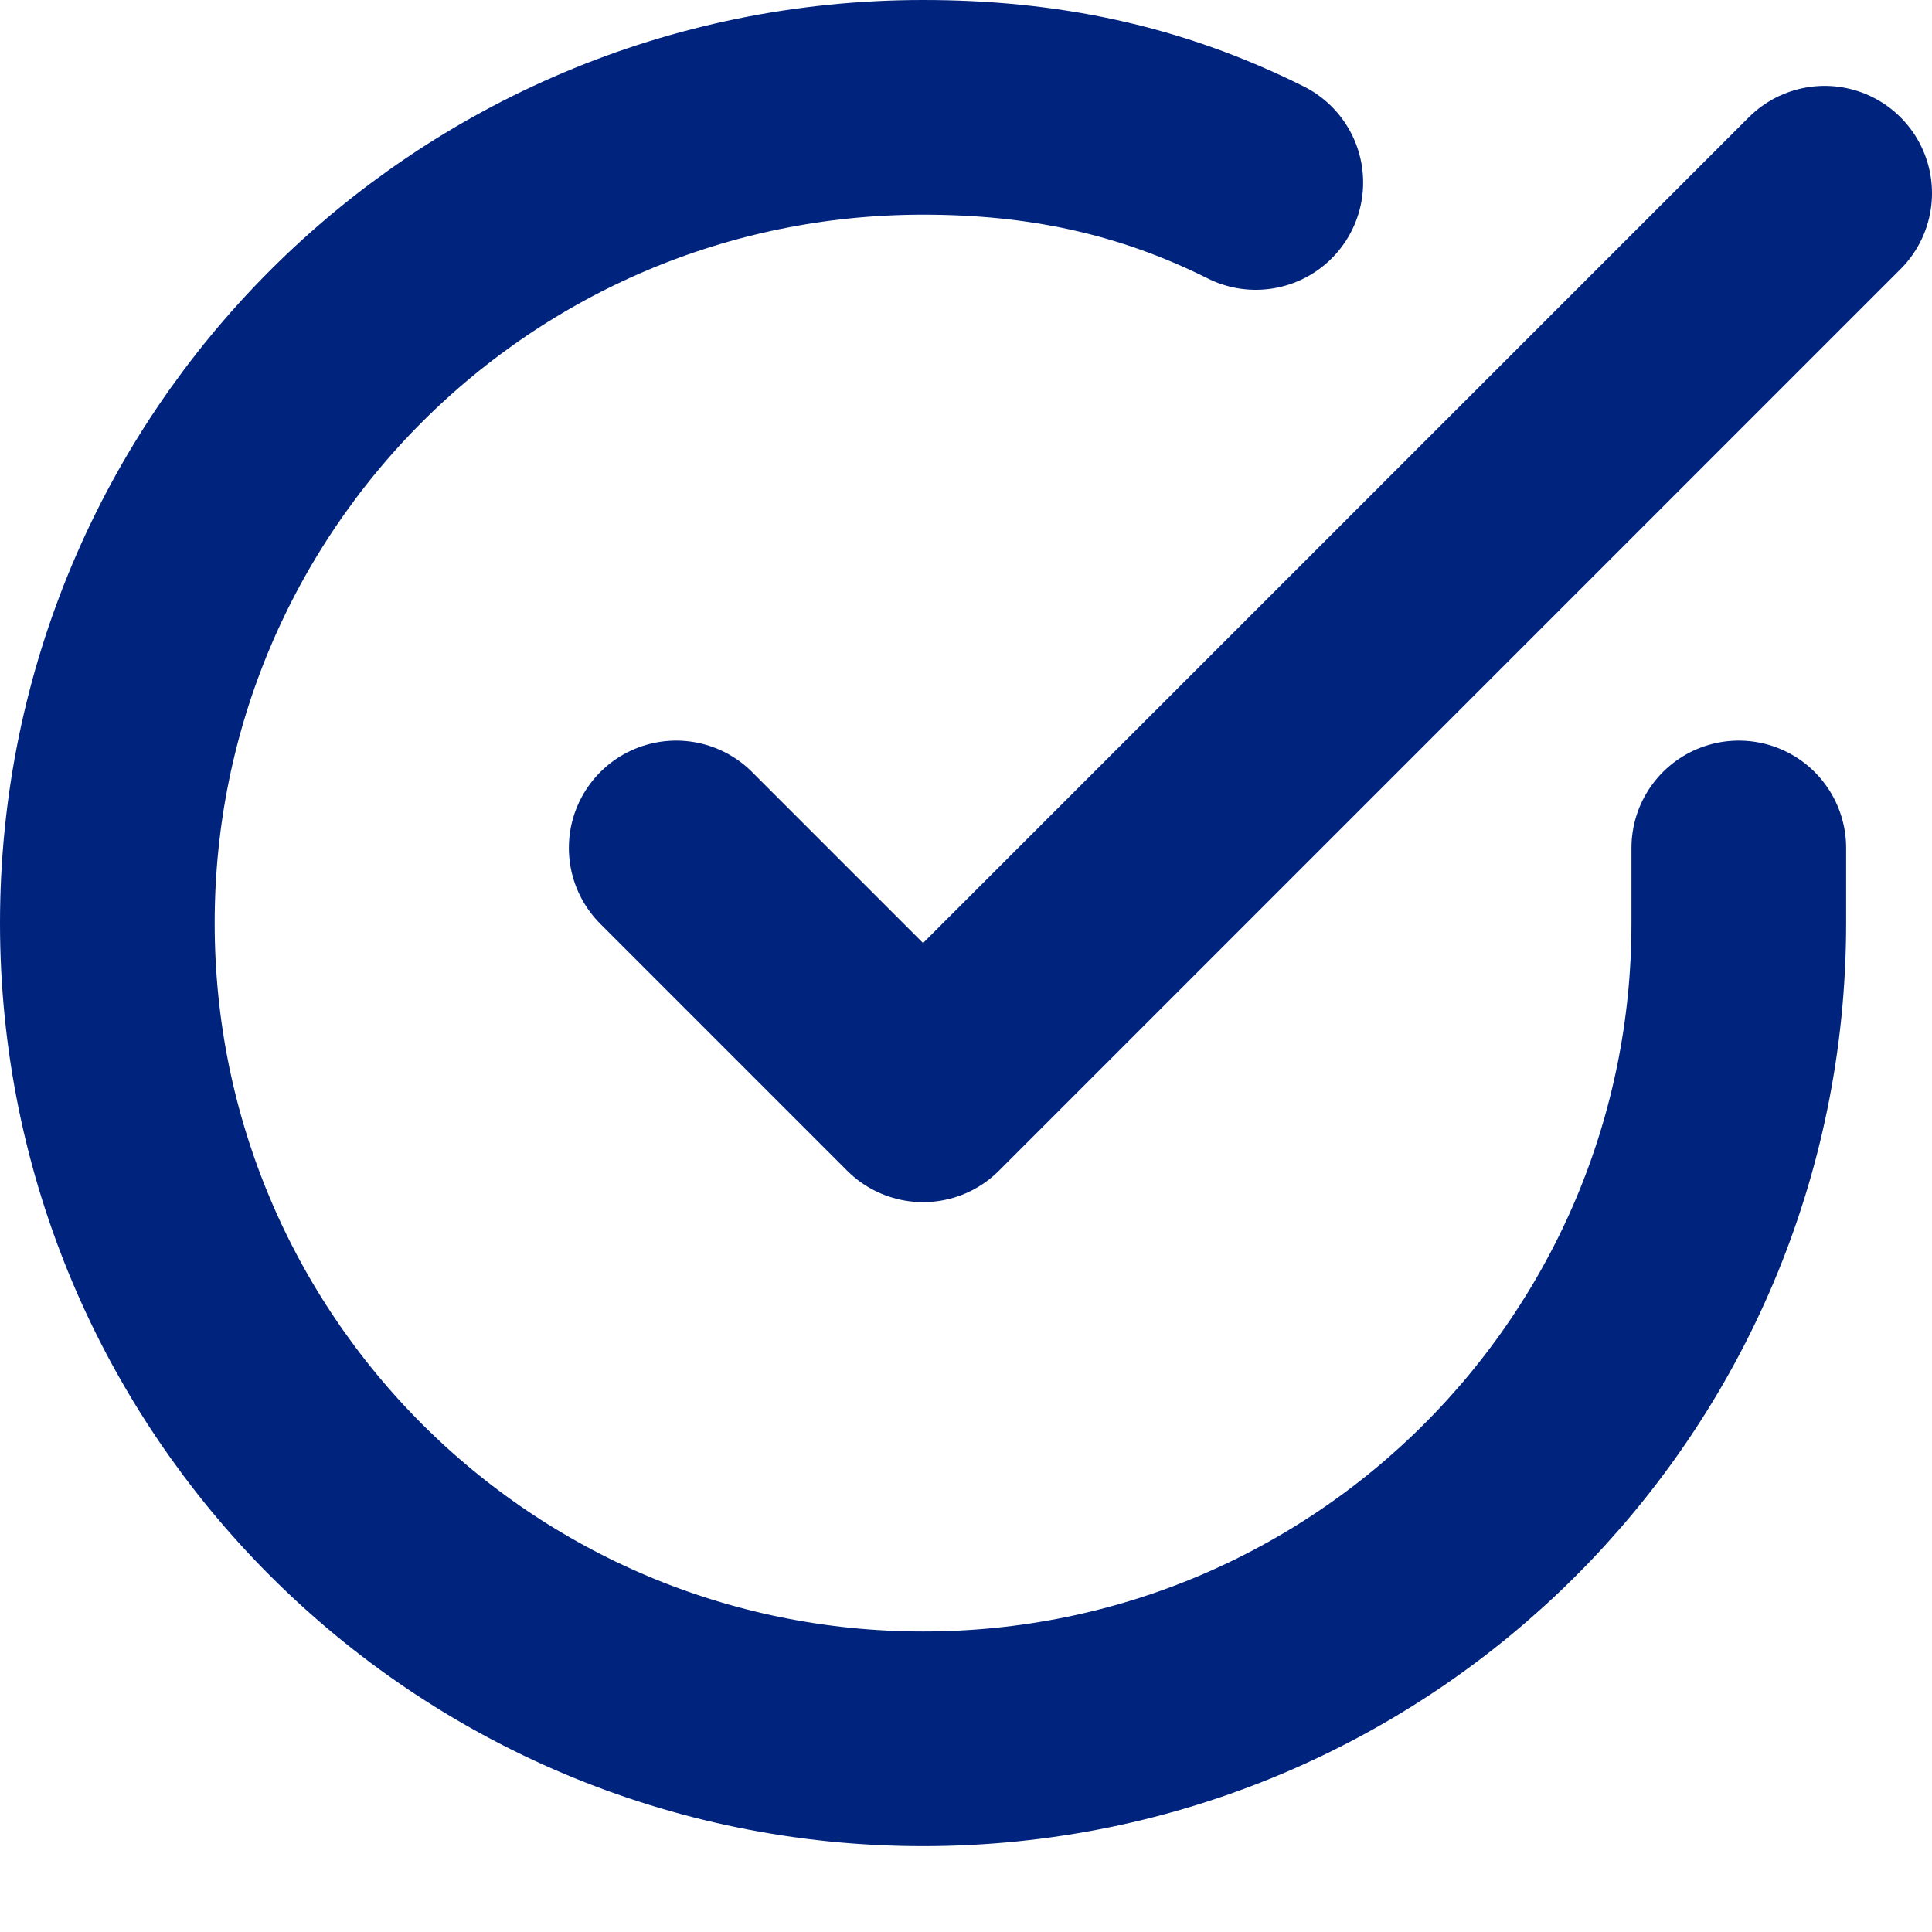 <?xml version="1.0" encoding="utf-8"?>
<!-- Generator: Adobe Illustrator 25.0.1, SVG Export Plug-In . SVG Version: 6.00 Build 0)  -->
<svg version="1.1" id="Layer_1" xmlns="http://www.w3.org/2000/svg" xmlns:xlink="http://www.w3.org/1999/xlink" x="0px" y="0px"
	 viewBox="0 0 18 18" style="enable-background:new 0 0 18 18;" xml:space="preserve">
<style type="text/css">
	.st0{fill:none;stroke:#00237E;stroke-width:2;stroke-linecap:round;stroke-linejoin:round;}
</style>
<g>
	<path class="st0" d="M16.2,7.9v0.7c0,4.2-3.4,7.6-7.6,7.6S1,12.8,1,8.6C1,4.4,4.4,1,8.6,1c1.1,0,2.1,0.2,3.1,0.7"/>
	<path class="st0" d="M17,1.8l-8.4,8.4L6.3,7.9"/>
</g>
</svg>
